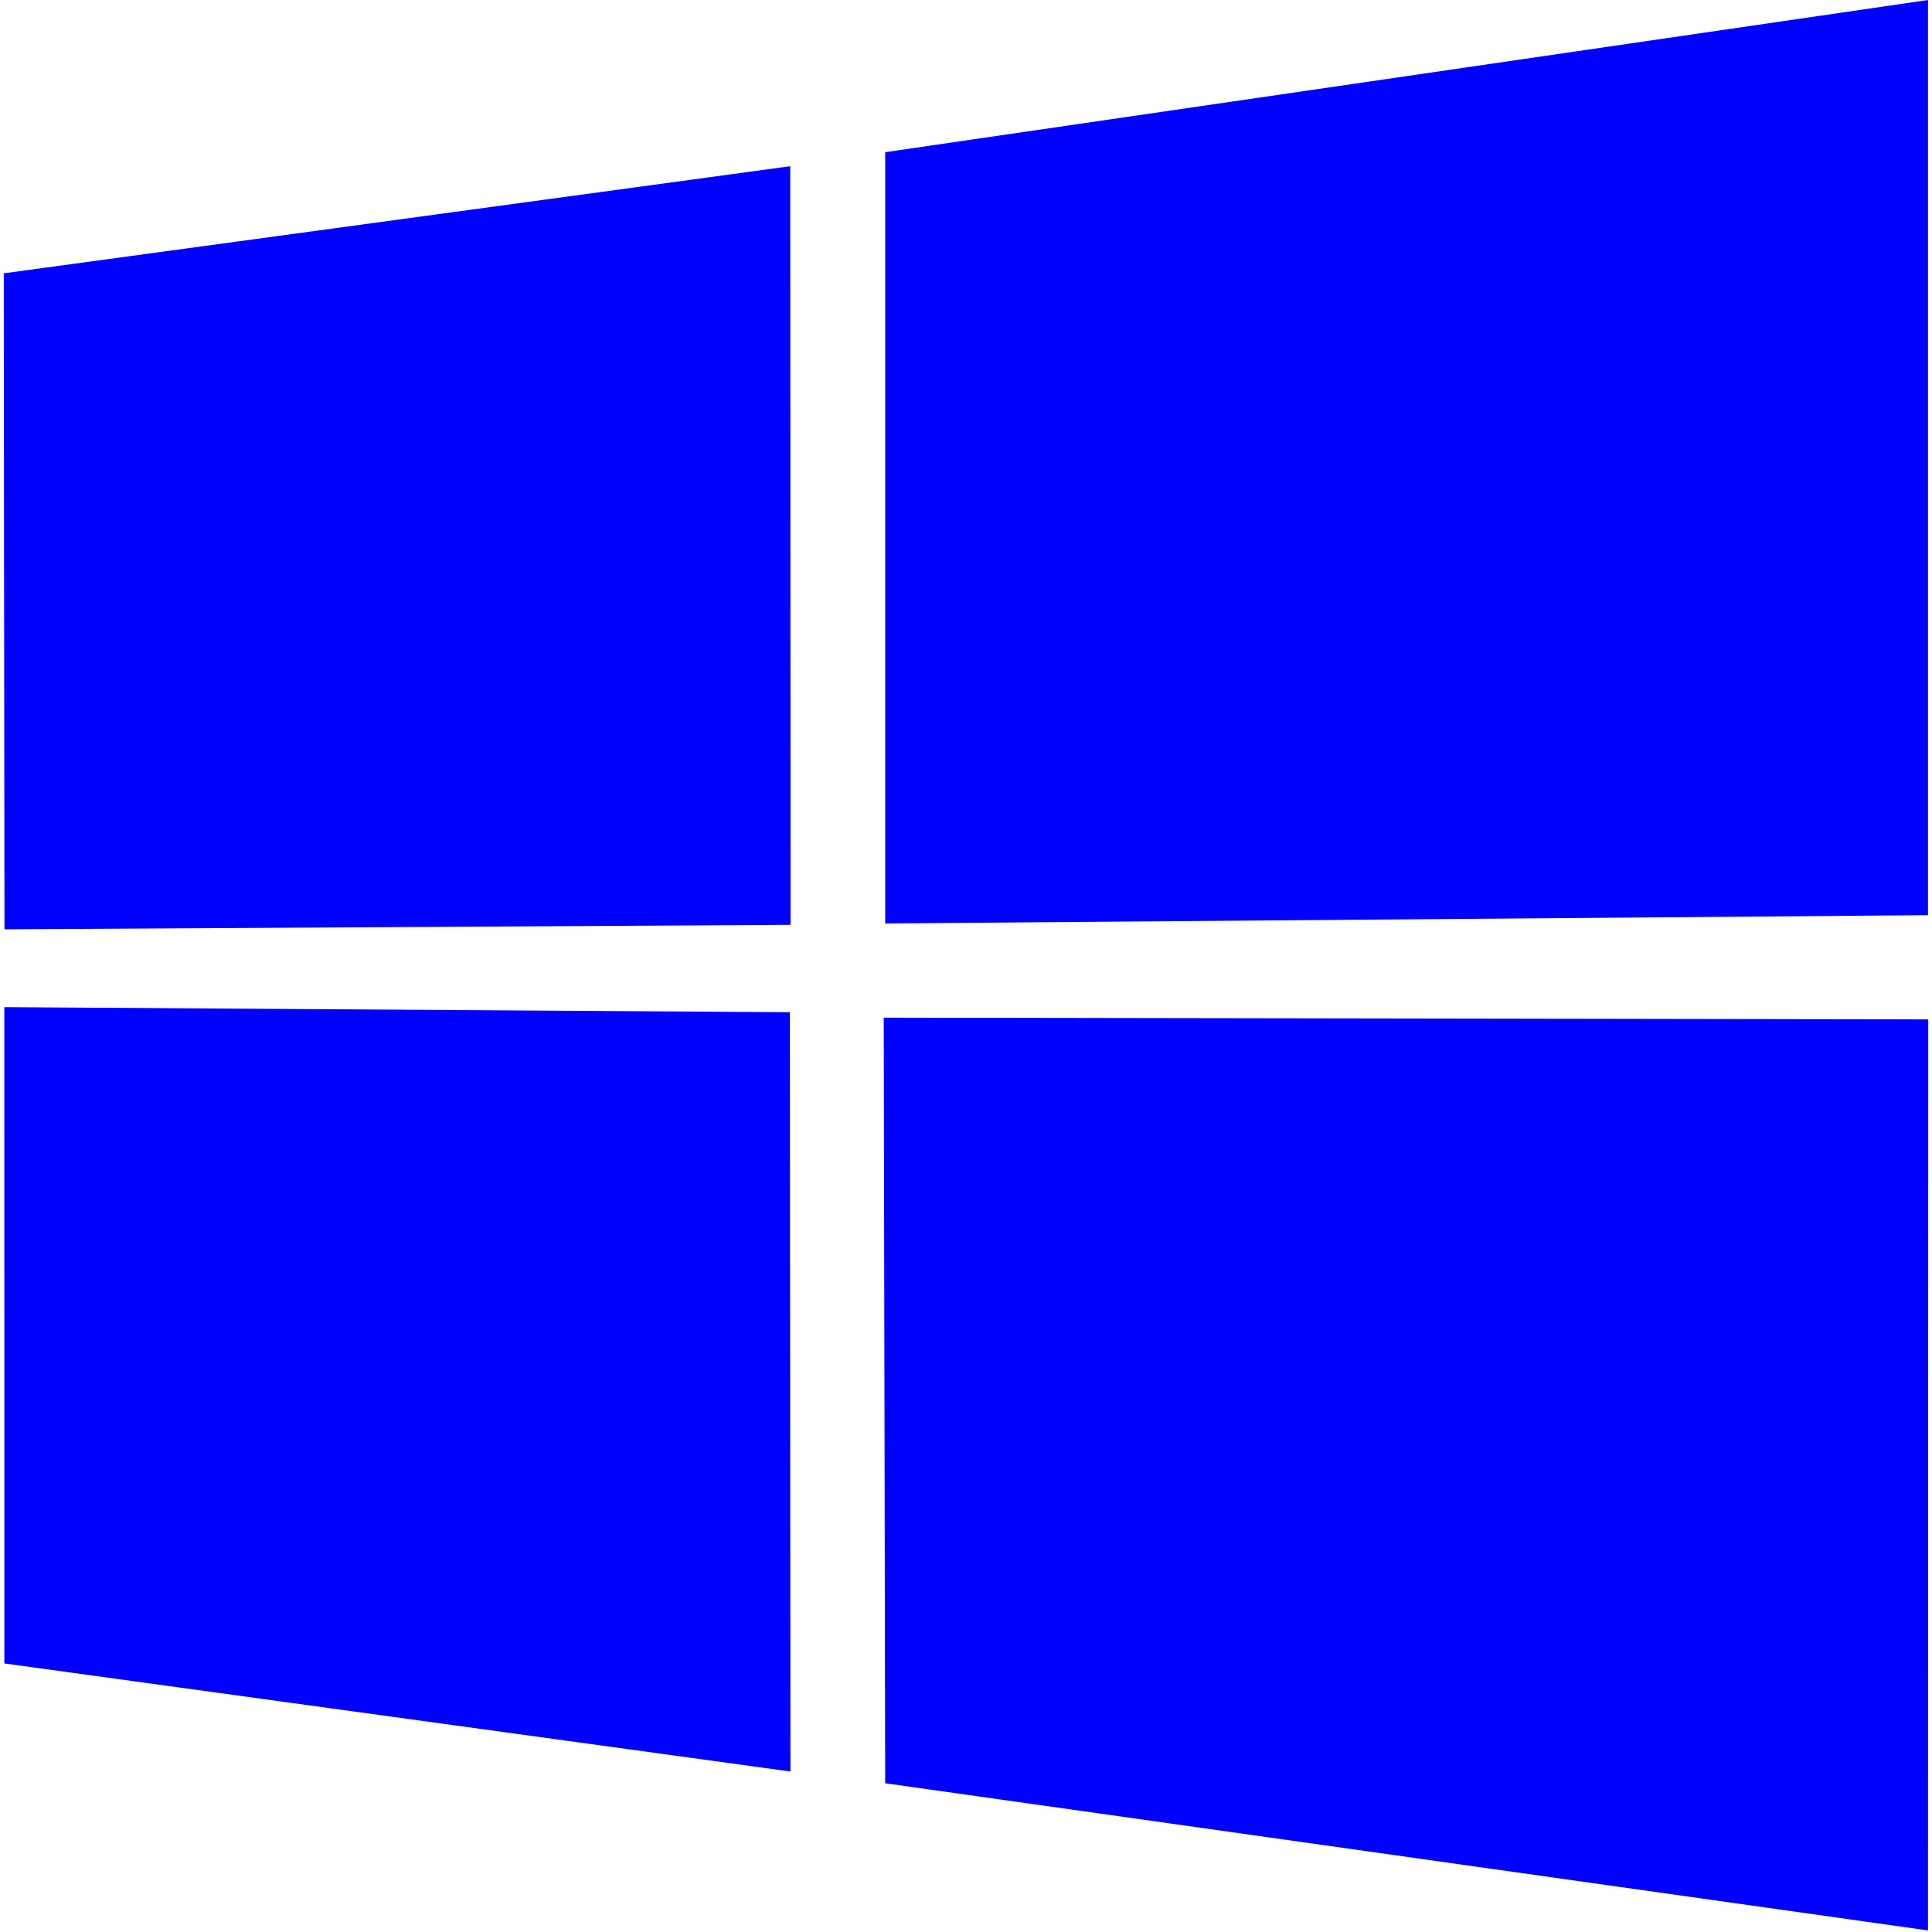 <svg width="80" height="80" viewBox="0 0 256 257" xmlns="http://www.w3.org/2000/svg" preserveAspectRatio="xMidYMid"
        style="vertical-align: middle">
        <path
            d="M0 36.357L104.62 22.11l.045 100.914-104.57.595L0 36.358zm104.57 98.293l.08 101.002L.081 221.275l-.006-87.302 104.494.677zm12.682-114.405L255.968 0v121.74l-138.716 1.1V20.246zM256 135.6l-.033 121.191-138.716-19.578-.194-101.84L256 135.6z"
            fill="blue" />
</svg>